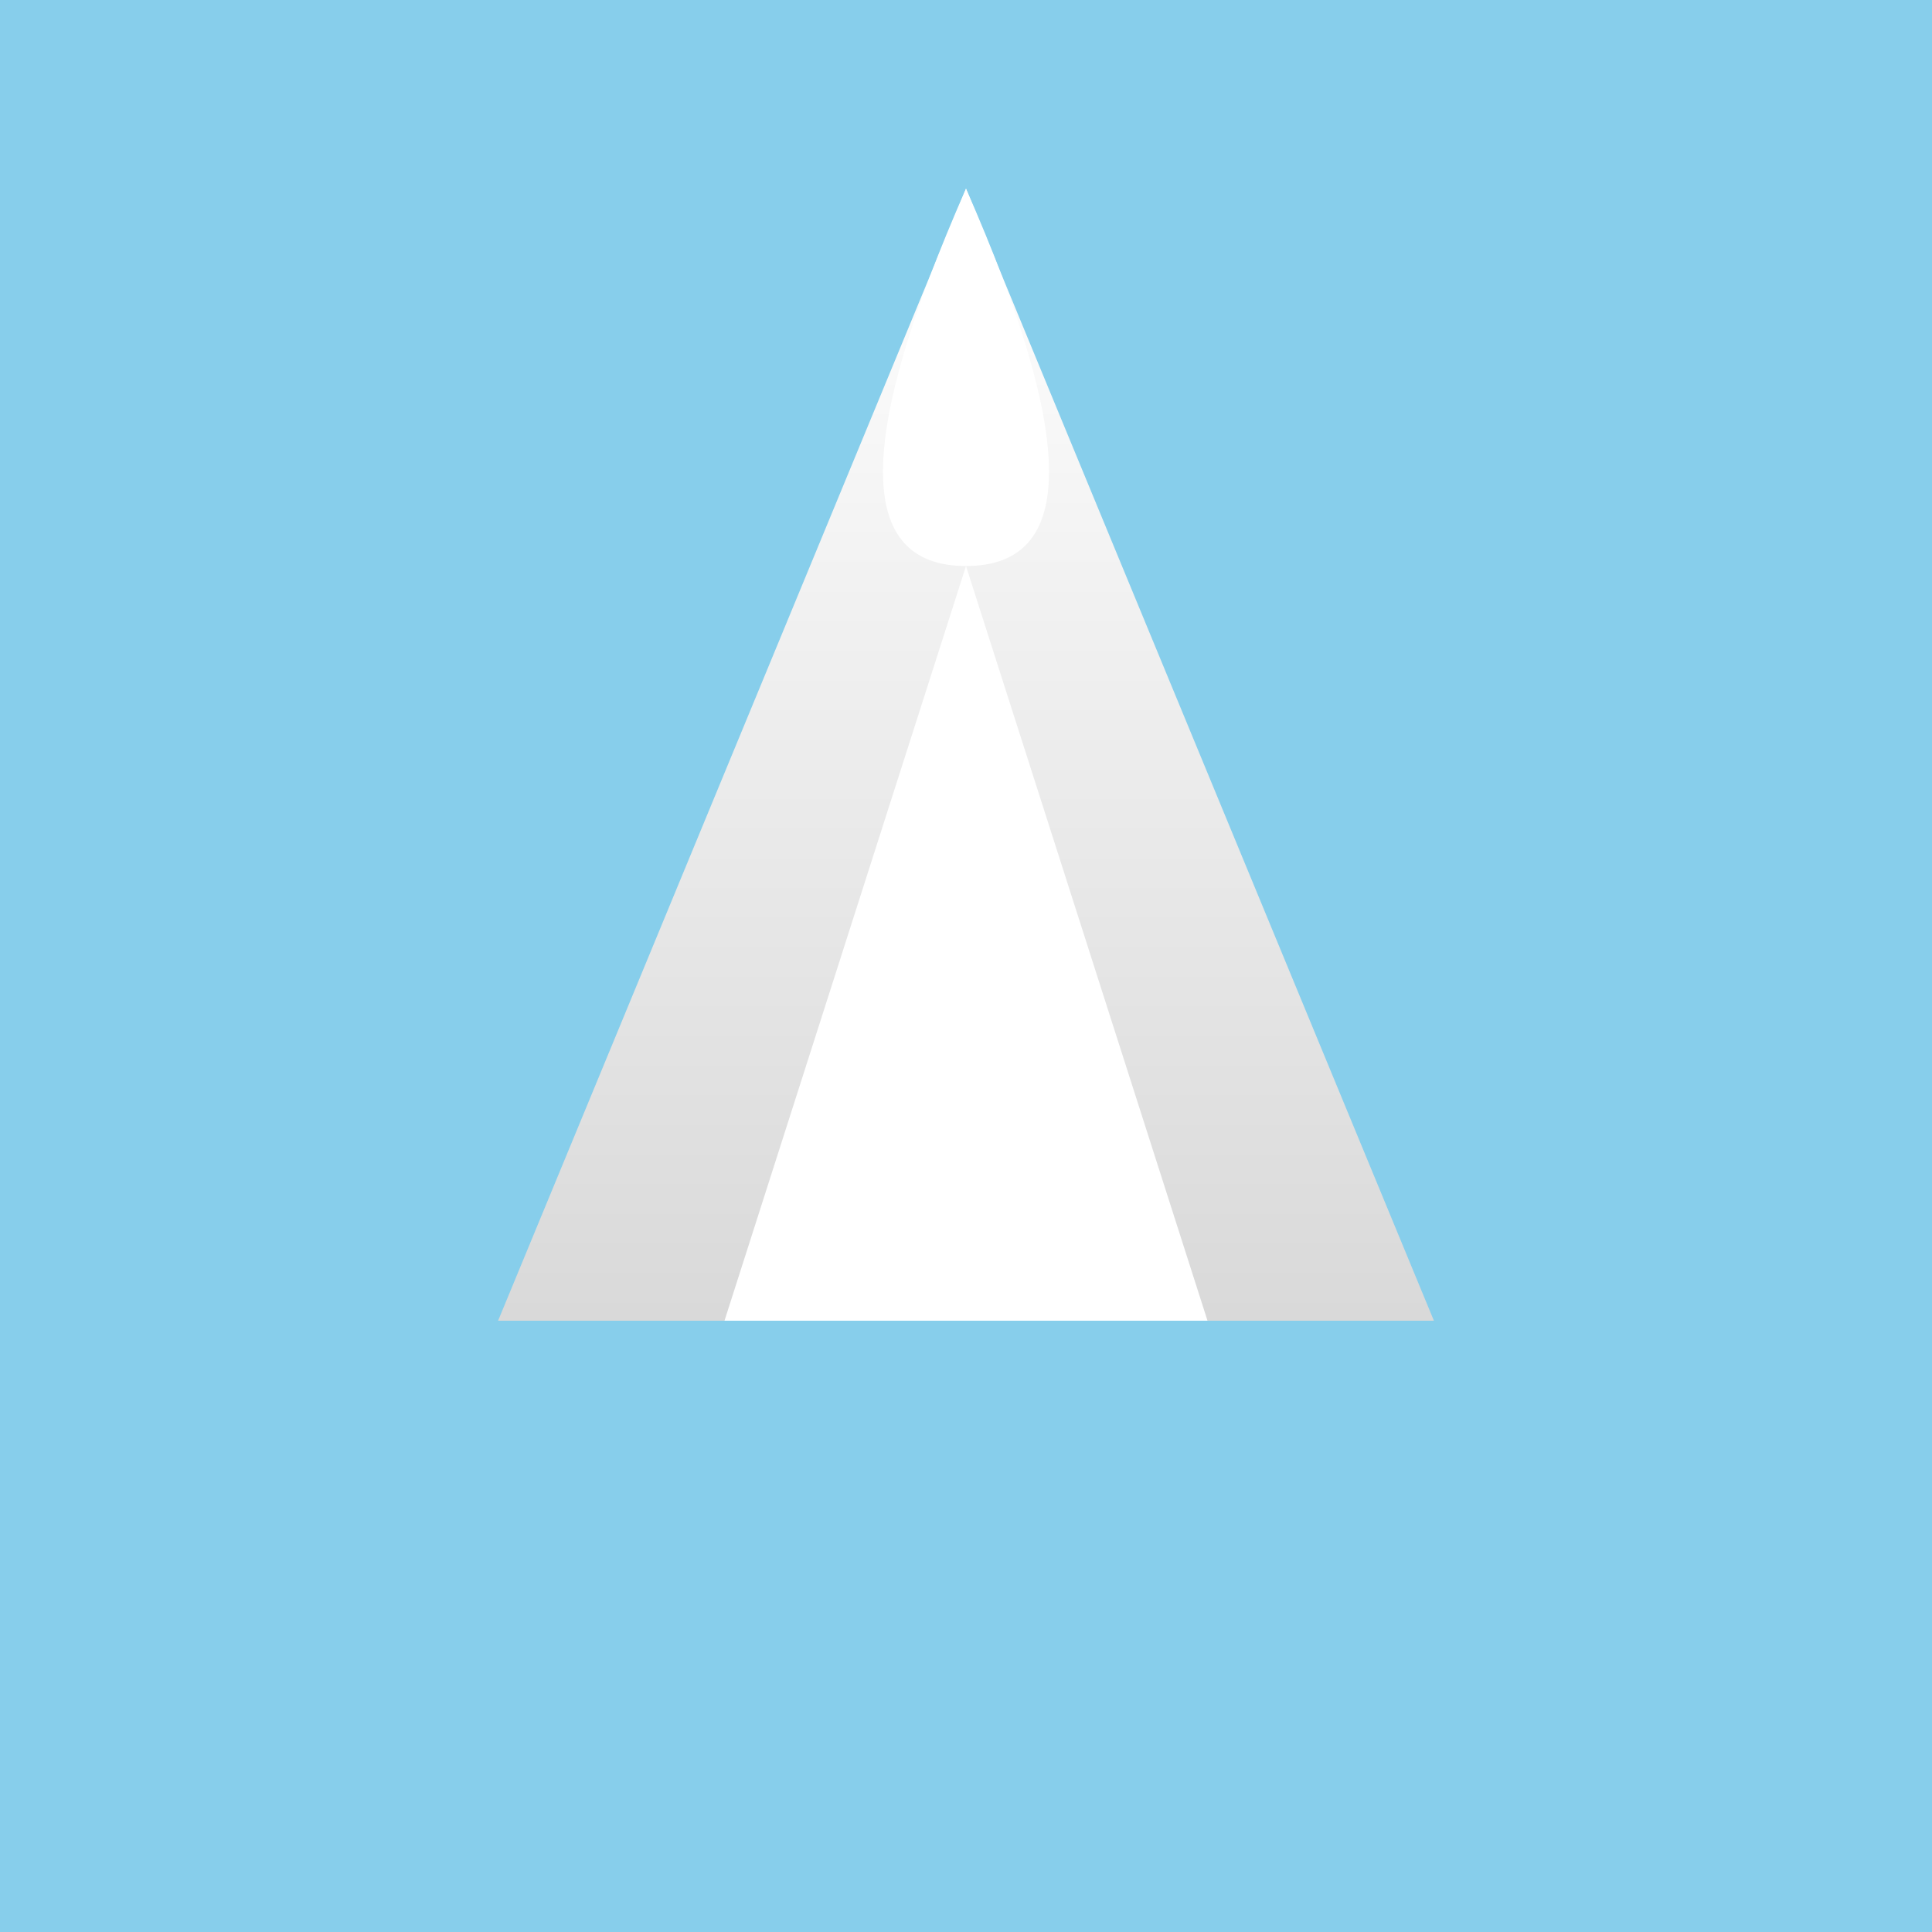 <svg viewBox="0 0 512 512" xmlns="http://www.w3.org/2000/svg">
  <defs>
    <linearGradient id="snowGradient" x1="0" x2="0" y1="0" y2="1">
      <stop offset="0%" stop-color="#ffffff" />
      <stop offset="100%" stop-color="#d9d9d9" />
    </linearGradient>
  </defs>
  
  <rect width="512" height="512" fill="#87ceeb" />

  <path d="M256,50 L380,350 L132,350 Z" fill="url(#snowGradient)" />

  <path d="M256,150 L320,350 L192,350 Z" fill="#ffffff" />
  
  <path d="M256,50 Q300,150 256,150 Q212,150 256,50" fill="#ffffff" />
</svg>